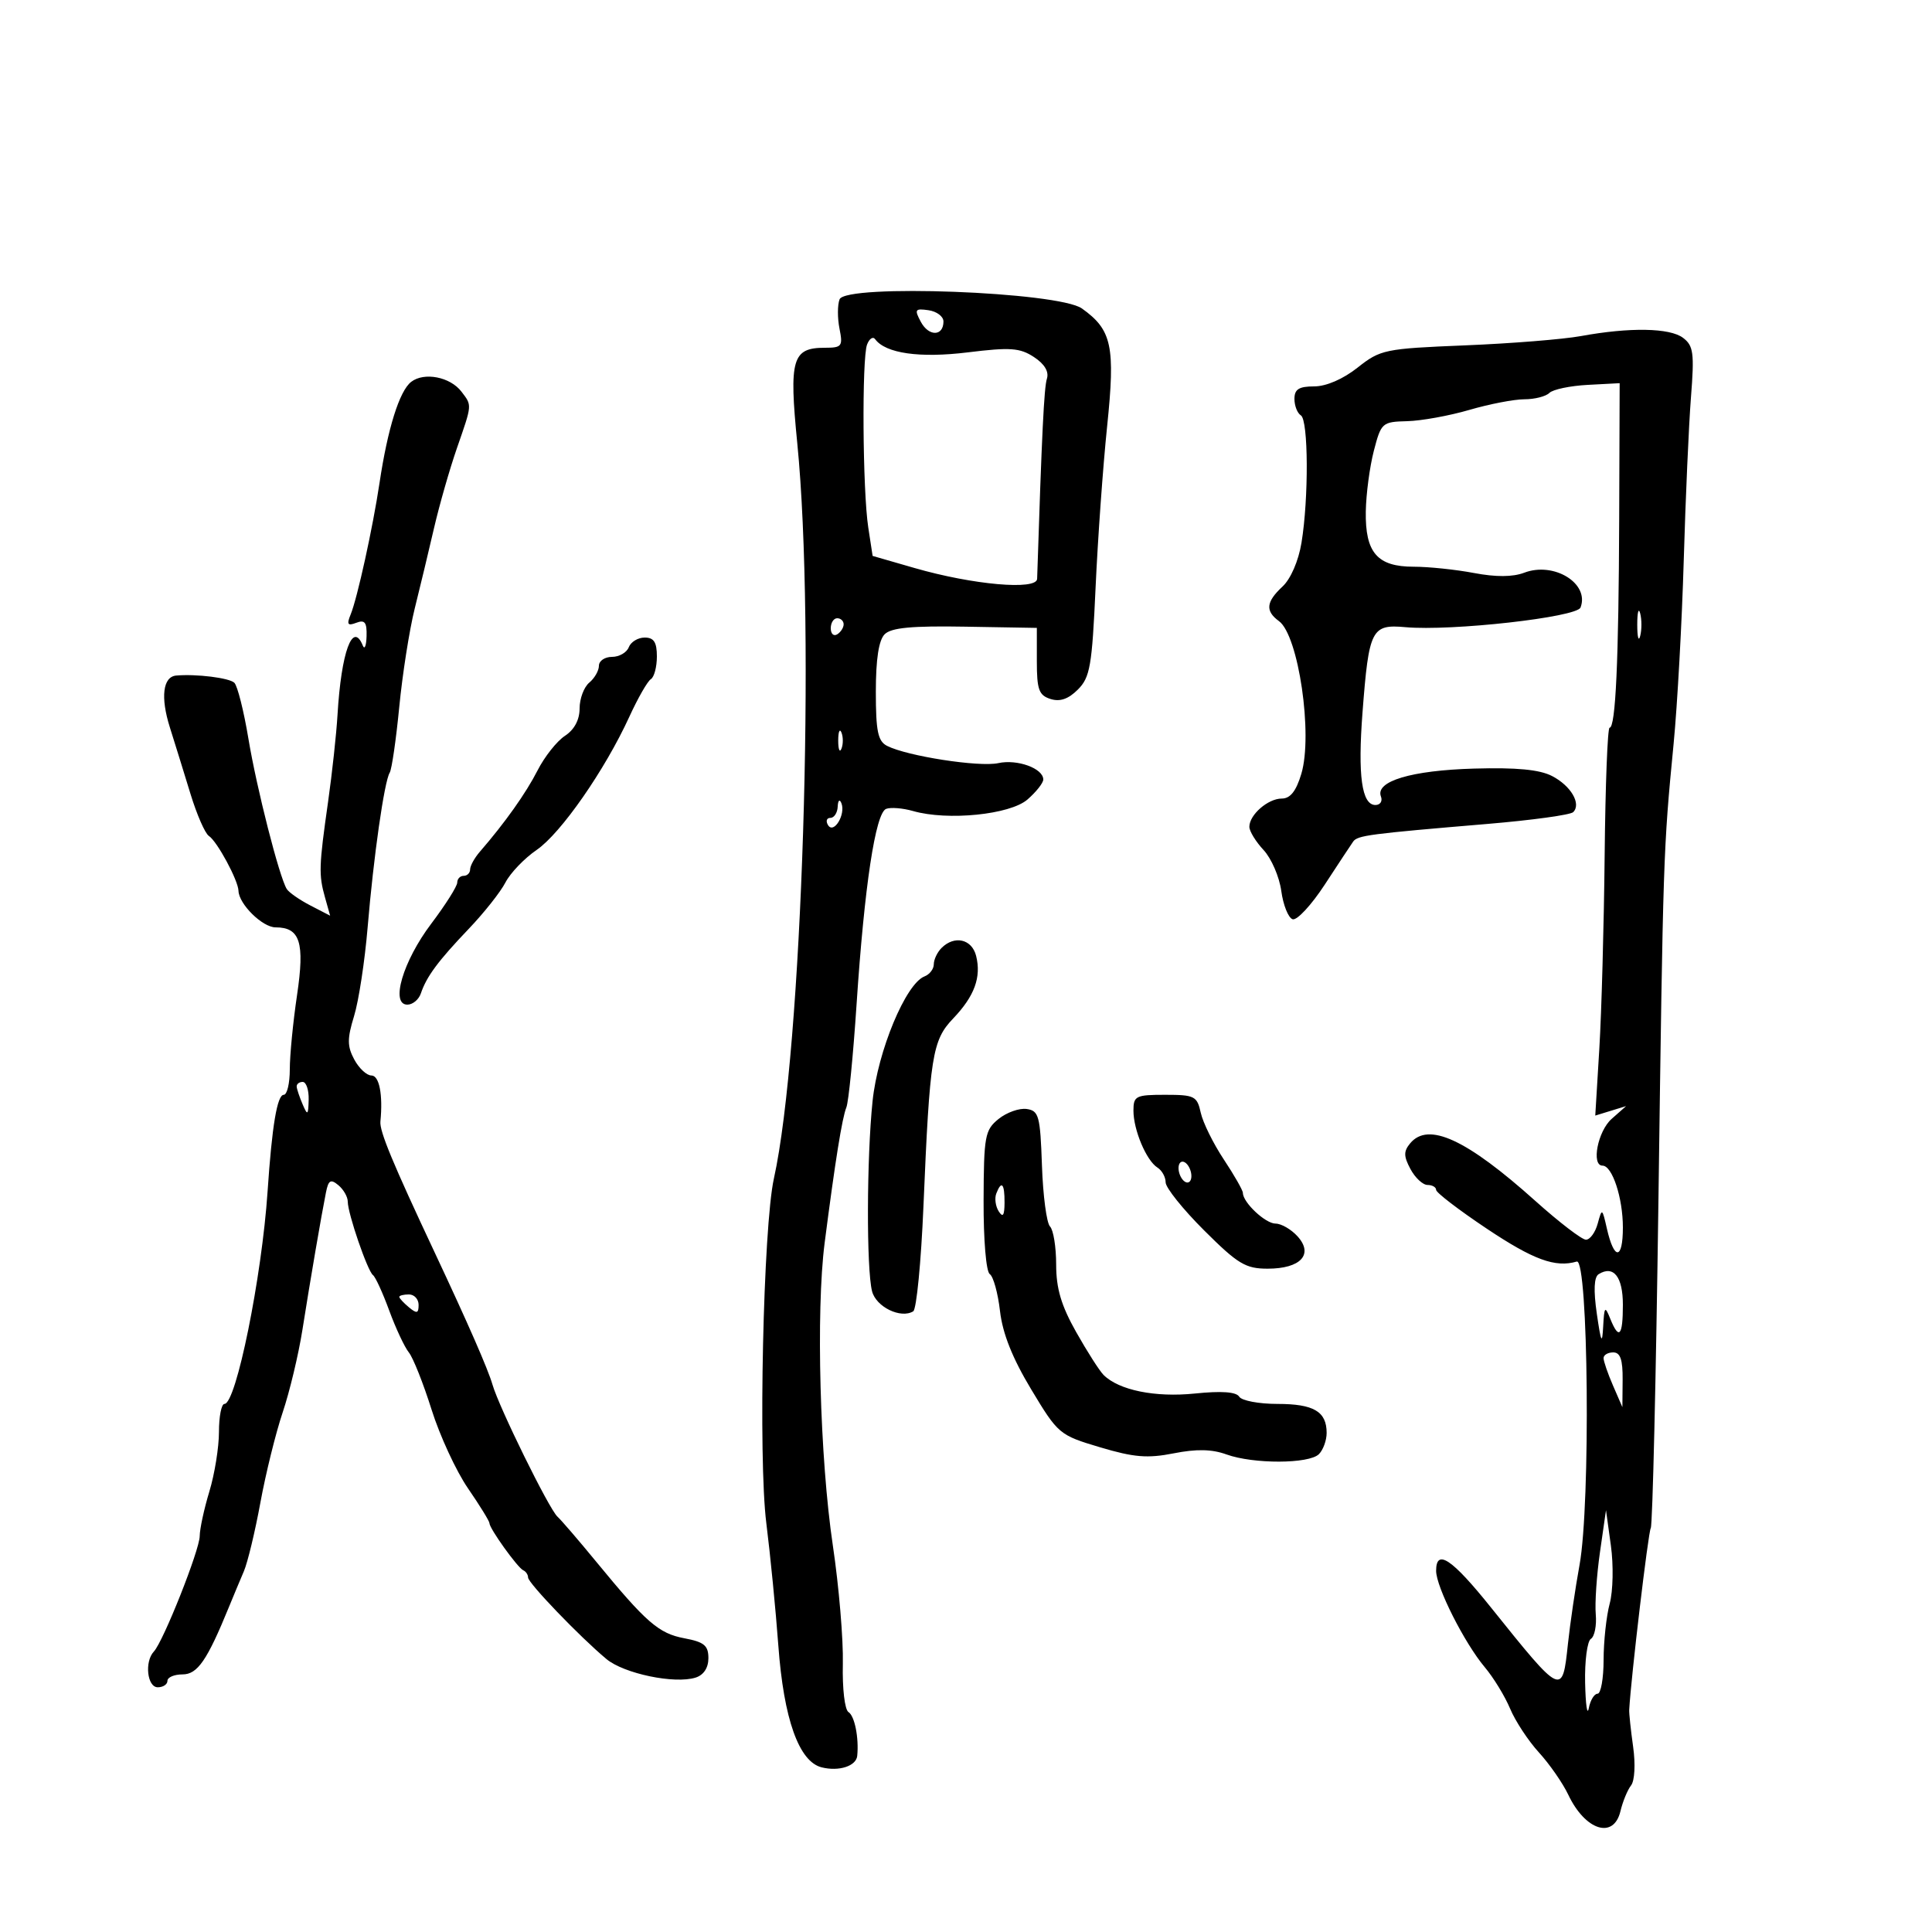 <svg xmlns="http://www.w3.org/2000/svg" width="300" height="300" viewBox="0 0 300 300" version="1.1">
	<path d="M 130.368 46.483 C 130.035 47.351, 130.030 49.398, 130.356 51.031 C 130.904 53.768, 130.727 54, 128.097 54 C 123.007 54, 122.504 55.737, 123.800 68.818 C 126.650 97.566, 124.565 163.129, 120.170 183 C 118.516 190.475, 117.725 226.426, 118.992 236.500 C 119.615 241.450, 120.455 250, 120.858 255.500 C 121.695 266.917, 124.050 273.545, 127.583 274.432 C 130.270 275.106, 132.956 274.237, 133.111 272.643 C 133.383 269.831, 132.707 266.445, 131.755 265.853 C 131.170 265.489, 130.785 262.200, 130.876 258.353 C 130.965 254.584, 130.268 246.325, 129.326 240 C 127.307 226.451, 126.687 203.589, 128.050 193 C 129.680 180.335, 130.764 173.570, 131.421 171.964 C 131.767 171.119, 132.480 163.919, 133.007 155.964 C 134.222 137.602, 135.942 126.236, 137.600 125.600 C 138.307 125.329, 140.188 125.480, 141.779 125.937 C 147.150 127.477, 156.838 126.501, 159.545 124.147 C 160.895 122.974, 162 121.576, 162 121.042 C 162 119.318, 157.965 117.849, 155.011 118.498 C 152.060 119.146, 140.868 117.411, 137.750 115.822 C 136.317 115.091, 136 113.564, 136 107.393 C 136 102.347, 136.452 99.405, 137.370 98.487 C 138.390 97.467, 141.575 97.166, 149.870 97.309 L 161 97.500 161 102.683 C 161 107.083, 161.320 107.967, 163.118 108.537 C 164.585 109.003, 165.889 108.556, 167.368 107.079 C 169.264 105.184, 169.569 103.430, 170.122 91.224 C 170.464 83.676, 171.269 72.424, 171.912 66.220 C 173.204 53.753, 172.662 51.219, 168 47.901 C 164.356 45.307, 131.297 44.062, 130.368 46.483 M 142.990 49.981 C 144.222 52.283, 146.500 52.241, 146.500 49.917 C 146.500 49.138, 145.452 48.352, 144.172 48.170 C 142.077 47.873, 141.959 48.054, 142.990 49.981 M 245.500 52.183 C 242.750 52.687, 234.650 53.337, 227.500 53.628 C 215.014 54.137, 214.354 54.274, 210.809 57.079 C 208.551 58.866, 205.930 60, 204.059 60 C 201.698 60, 201 60.443, 201 61.941 C 201 63.009, 201.450 64.160, 202 64.500 C 203.171 65.224, 203.229 77.386, 202.094 84.283 C 201.630 87.102, 200.423 89.889, 199.154 91.072 C 196.587 93.463, 196.442 94.871, 198.599 96.449 C 201.639 98.671, 203.892 114.080, 202.068 120.168 C 201.263 122.853, 200.354 124, 199.031 124 C 196.892 124, 194 126.519, 194 128.383 C 194 129.065, 194.993 130.689, 196.207 131.991 C 197.420 133.294, 198.658 136.155, 198.957 138.349 C 199.256 140.542, 200.047 142.519, 200.716 142.741 C 201.385 142.963, 203.635 140.537, 205.716 137.350 C 207.797 134.163, 209.779 131.162, 210.119 130.680 C 210.798 129.721, 212.571 129.488, 231 127.937 C 237.875 127.359, 243.852 126.537, 244.283 126.110 C 245.577 124.827, 243.935 122.018, 241.004 120.502 C 239.063 119.498, 235.482 119.157, 228.875 119.346 C 219.154 119.625, 213.522 121.313, 214.430 123.678 C 214.709 124.405, 214.325 125, 213.577 125 C 211.450 125, 210.816 120.443, 211.573 110.580 C 212.561 97.713, 212.965 96.911, 218.225 97.386 C 225.389 98.032, 244.844 95.850, 245.425 94.335 C 246.856 90.606, 241.307 87.173, 236.686 88.929 C 234.901 89.608, 232.286 89.623, 228.866 88.974 C 226.039 88.439, 221.833 88, 219.518 88 C 213.865 88, 211.976 85.821, 212.080 79.421 C 212.125 76.715, 212.687 72.475, 213.330 70 C 214.464 65.638, 214.623 65.497, 218.500 65.401 C 220.700 65.347, 225.044 64.560, 228.154 63.651 C 231.264 62.743, 235.111 62, 236.704 62 C 238.297 62, 240.044 61.556, 240.586 61.014 C 241.128 60.472, 243.806 59.909, 246.536 59.764 L 251.500 59.500 251.427 80.500 C 251.349 102.624, 250.873 112.999, 249.935 113 C 249.624 113, 249.280 121.888, 249.170 132.750 C 249.060 143.613, 248.687 157.163, 248.341 162.863 L 247.712 173.226 250.106 172.491 L 252.500 171.755 250.250 173.745 C 248.100 175.646, 247.059 181, 248.839 181 C 250.353 181, 252 186.005, 252 190.606 C 252 195.663, 250.647 195.752, 249.515 190.771 C 248.790 187.581, 248.755 187.562, 248.091 190 C 247.716 191.375, 246.895 192.500, 246.266 192.500 C 245.637 192.500, 242.112 189.800, 238.432 186.500 C 227.710 176.886, 221.778 174.153, 218.972 177.534 C 217.939 178.778, 217.948 179.534, 219.018 181.534 C 219.744 182.890, 220.937 184, 221.669 184 C 222.401 184, 223 184.344, 223 184.765 C 223 185.186, 226.523 187.885, 230.829 190.762 C 238.110 195.627, 241.507 196.871, 244.839 195.893 C 246.648 195.362, 246.997 233.550, 245.270 243 C 244.617 246.575, 243.807 252.088, 243.469 255.250 C 242.599 263.415, 242.584 263.408, 231.500 249.589 C 225.442 242.036, 223 240.406, 223 243.918 C 223 246.420, 227.394 255.126, 230.549 258.875 C 231.912 260.496, 233.686 263.397, 234.491 265.324 C 235.296 267.250, 237.307 270.308, 238.960 272.118 C 240.613 273.928, 242.667 276.885, 243.523 278.691 C 246.159 284.244, 250.570 285.639, 251.619 281.250 C 251.980 279.738, 252.722 277.934, 253.267 277.242 C 253.834 276.522, 253.973 273.954, 253.592 271.242 C 253.226 268.634, 252.952 266.050, 252.983 265.500 C 253.272 260.382, 255.937 237.911, 256.330 237.275 C 256.610 236.823, 257.145 213.963, 257.520 186.476 C 258.252 132.733, 258.275 132.032, 259.877 115.500 C 260.463 109.450, 261.171 96.625, 261.451 87 C 261.731 77.375, 262.235 65.980, 262.573 61.678 C 263.111 54.817, 262.960 53.685, 261.343 52.460 C 259.291 50.905, 253.071 50.796, 245.500 52.183 M 134.639 53.498 C 133.813 55.652, 133.946 76.182, 134.824 81.911 L 135.500 86.322 142 88.198 C 151.085 90.820, 160.986 91.694, 161.045 89.879 C 161.779 67.208, 162.121 60.201, 162.563 58.806 C 162.910 57.711, 162.196 56.519, 160.547 55.439 C 158.364 54.009, 156.877 53.904, 150.282 54.715 C 142.811 55.634, 137.510 54.879, 135.889 52.666 C 135.553 52.208, 134.991 52.582, 134.639 53.498 M 63.845 59.297 C 62.022 60.712, 60.198 66.541, 58.931 75 C 57.889 81.950, 55.483 92.906, 54.446 95.424 C 53.810 96.965, 53.985 97.220, 55.326 96.705 C 56.647 96.198, 56.983 96.635, 56.921 98.781 C 56.878 100.277, 56.615 100.938, 56.338 100.250 C 54.769 96.363, 52.991 101.222, 52.410 110.984 C 52.229 114.018, 51.570 120.100, 50.944 124.500 C 49.518 134.521, 49.476 135.834, 50.464 139.344 L 51.264 142.188 48.195 140.601 C 46.508 139.728, 44.857 138.578, 44.528 138.045 C 43.360 136.155, 39.848 122.387, 38.571 114.687 C 37.858 110.390, 36.875 106.489, 36.387 106.019 C 35.600 105.260, 30.466 104.623, 27.357 104.899 C 25.294 105.082, 24.902 108.275, 26.370 112.927 C 27.164 115.442, 28.611 120.110, 29.586 123.301 C 30.562 126.491, 31.841 129.416, 32.430 129.801 C 33.721 130.645, 36.987 136.695, 37.033 138.331 C 37.092 140.391, 40.755 144, 42.788 144 C 46.605 144, 47.342 146.333, 46.122 154.540 C 45.505 158.688, 45 163.863, 45 166.041 C 45 168.218, 44.578 170, 44.061 170 C 43.041 170, 42.233 174.830, 41.550 185 C 40.656 198.333, 36.664 218, 34.852 218 C 34.383 218, 34 219.953, 34 222.341 C 34 224.729, 33.330 228.891, 32.511 231.591 C 31.692 234.291, 31.017 237.409, 31.011 238.519 C 30.999 240.690, 25.365 254.879, 23.891 256.450 C 22.415 258.023, 22.852 262, 24.500 262 C 25.325 262, 26 261.550, 26 261 C 26 260.450, 27.054 260, 28.343 260 C 30.670 260, 32.163 257.830, 35.564 249.500 C 36.238 247.850, 37.272 245.375, 37.863 244 C 38.453 242.625, 39.610 237.819, 40.434 233.320 C 41.258 228.821, 42.815 222.519, 43.894 219.315 C 44.973 216.112, 46.353 210.343, 46.960 206.495 C 48.183 198.747, 49.893 188.762, 50.614 185.162 C 50.999 183.241, 51.343 183.040, 52.541 184.034 C 53.344 184.700, 54 185.849, 54 186.587 C 54 188.428, 57.075 197.383, 57.919 198 C 58.295 198.275, 59.429 200.750, 60.438 203.500 C 61.448 206.250, 62.817 209.175, 63.482 210 C 64.146 210.825, 65.735 214.822, 67.013 218.882 C 68.290 222.941, 70.835 228.443, 72.668 231.107 C 74.500 233.772, 76 236.206, 76 236.516 C 76 237.347, 80.375 243.444, 81.250 243.833 C 81.663 244.017, 82 244.521, 82 244.955 C 82 245.808, 90.047 254.181, 94.166 257.614 C 96.893 259.887, 104.769 261.526, 108.013 260.496 C 109.265 260.099, 110 258.982, 110 257.478 C 110 255.513, 109.340 254.967, 106.268 254.391 C 102.287 253.644, 100.345 251.957, 92.575 242.496 C 89.867 239.198, 87.159 236.050, 86.558 235.500 C 85.245 234.298, 77.488 218.532, 76.472 215 C 75.789 212.623, 72.672 205.498, 67.505 194.500 C 60.954 180.556, 58.922 175.654, 59.069 174.150 C 59.478 169.966, 58.897 167, 57.669 167 C 56.937 167, 55.739 165.881, 55.007 164.513 C 53.906 162.455, 53.901 161.290, 54.983 157.763 C 55.702 155.418, 56.648 149.225, 57.086 144 C 58.007 133.009, 59.672 121.339, 60.515 119.976 C 60.835 119.458, 61.502 114.864, 61.997 109.767 C 62.493 104.670, 63.572 97.800, 64.396 94.500 C 65.220 91.200, 66.570 85.575, 67.396 82 C 68.223 78.425, 69.822 72.842, 70.949 69.593 C 73.336 62.720, 73.314 62.996, 71.656 60.816 C 69.913 58.522, 65.858 57.734, 63.845 59.297 M 254.232 97 C 254.232 98.925, 254.438 99.713, 254.689 98.750 C 254.941 97.787, 254.941 96.213, 254.689 95.250 C 254.438 94.287, 254.232 95.075, 254.232 97 M 129 97.559 C 129 98.416, 129.450 98.840, 130 98.500 C 130.550 98.160, 131 97.459, 131 96.941 C 131 96.423, 130.550 96, 130 96 C 129.450 96, 129 96.702, 129 97.559 M 97.638 100.500 C 97.322 101.325, 96.149 102, 95.031 102 C 93.914 102, 93 102.620, 93 103.378 C 93 104.135, 92.325 105.315, 91.500 106 C 90.675 106.685, 90 108.488, 90 110.007 C 90 111.778, 89.183 113.305, 87.724 114.261 C 86.472 115.081, 84.560 117.496, 83.474 119.626 C 81.669 123.169, 78.417 127.751, 74.517 132.250 C 73.683 133.213, 73 134.450, 73 135 C 73 135.550, 72.550 136, 72 136 C 71.450 136, 71 136.469, 71 137.043 C 71 137.617, 69.179 140.498, 66.953 143.446 C 62.570 149.251, 60.581 156, 63.253 156 C 64.085 156, 65.031 155.213, 65.354 154.250 C 66.232 151.635, 68.036 149.204, 72.797 144.219 C 75.160 141.745, 77.719 138.511, 78.483 137.033 C 79.248 135.554, 81.429 133.279, 83.331 131.976 C 87.100 129.393, 93.933 119.572, 97.729 111.282 C 99.049 108.398, 100.550 105.778, 101.065 105.460 C 101.579 105.142, 102 103.559, 102 101.941 C 102 99.722, 101.535 99, 100.107 99 C 99.066 99, 97.955 99.675, 97.638 100.500 M 130.158 115 C 130.158 116.375, 130.385 116.938, 130.662 116.250 C 130.940 115.563, 130.940 114.438, 130.662 113.750 C 130.385 113.063, 130.158 113.625, 130.158 115 M 130.079 125.250 C 130.036 126.213, 129.523 127, 128.941 127 C 128.359 127, 128.196 127.508, 128.579 128.128 C 129.469 129.568, 131.356 126.454, 130.650 124.712 C 130.374 124.033, 130.123 124.269, 130.079 125.250 M 146.200 147.200 C 145.540 147.860, 145 148.999, 145 149.731 C 145 150.464, 144.351 151.312, 143.557 151.616 C 140.651 152.731, 136.298 163.192, 135.490 171 C 134.574 179.857, 134.527 196.979, 135.410 200.495 C 136.021 202.933, 139.874 204.814, 141.808 203.619 C 142.315 203.305, 143.029 195.951, 143.394 187.275 C 144.376 163.951, 144.756 161.552, 148.006 158.151 C 151.318 154.685, 152.401 151.733, 151.571 148.428 C 150.914 145.810, 148.209 145.191, 146.200 147.200 M 46.070 168.750 C 46.109 169.162, 46.527 170.400, 47 171.500 C 47.762 173.272, 47.867 173.187, 47.930 170.750 C 47.968 169.238, 47.550 168, 47 168 C 46.450 168, 46.032 168.338, 46.070 168.750 M 176 172.453 C 176 175.456, 178.006 180.216, 179.729 181.300 C 180.428 181.740, 181 182.774, 181 183.599 C 181 184.424, 183.686 187.776, 186.969 191.049 C 192.220 196.284, 193.409 197, 196.847 197 C 201.964 197, 204.015 194.779, 201.483 191.981 C 200.497 190.892, 198.960 190, 198.067 190 C 196.491 190, 193.004 186.727, 192.996 185.239 C 192.993 184.832, 191.658 182.489, 190.027 180.032 C 188.397 177.574, 186.788 174.312, 186.452 172.782 C 185.885 170.199, 185.489 170, 180.921 170 C 176.364 170, 176 170.181, 176 172.453 M 155.054 173.755 C 152.936 175.470, 152.767 176.387, 152.731 186.398 C 152.709 192.544, 153.124 197.474, 153.693 197.846 C 154.244 198.206, 154.958 200.787, 155.280 203.583 C 155.682 207.066, 157.206 210.892, 160.122 215.740 C 164.304 222.691, 164.491 222.848, 170.826 224.736 C 176.086 226.304, 178.191 226.477, 182.259 225.672 C 185.793 224.974, 188.176 225.023, 190.443 225.843 C 194.622 227.354, 203.272 227.328, 204.800 225.800 C 205.460 225.140, 206 223.655, 206 222.500 C 206 219.179, 203.997 218, 198.359 218 C 195.476 218, 192.805 217.494, 192.423 216.876 C 191.959 216.124, 189.679 215.962, 185.541 216.386 C 179.368 217.018, 173.743 215.874, 171.362 213.501 C 170.736 212.877, 168.824 209.886, 167.112 206.853 C 164.787 202.732, 164 200.082, 164 196.369 C 164 193.636, 163.570 190.970, 163.044 190.444 C 162.519 189.919, 161.956 185.666, 161.794 180.994 C 161.526 173.264, 161.313 172.473, 159.419 172.203 C 158.275 172.039, 156.311 172.738, 155.054 173.755 M 183 181.382 C 183 182.207, 183.450 183.160, 184 183.500 C 184.550 183.840, 185 183.443, 185 182.618 C 185 181.793, 184.550 180.840, 184 180.500 C 183.450 180.160, 183 180.557, 183 181.382 M 154.700 185.341 C 154.417 186.078, 154.587 187.316, 155.077 188.091 C 155.727 189.116, 155.974 188.751, 155.985 186.750 C 156.001 183.764, 155.511 183.226, 154.700 185.341 M 248.239 197.852 C 247.518 198.298, 247.424 200.341, 247.955 204.010 C 248.602 208.478, 248.786 208.849, 248.939 206 C 249.108 202.856, 249.219 202.729, 250.031 204.750 C 251.394 208.140, 252 207.480, 252 202.607 C 252 198.250, 250.554 196.421, 248.239 197.852 M 62 201.378 C 62 201.585, 62.675 202.315, 63.500 203 C 64.729 204.020, 65 203.951, 65 202.622 C 65 201.730, 64.325 201, 63.500 201 C 62.675 201, 62 201.170, 62 201.378 M 249 210.885 C 249 211.372, 249.657 213.285, 250.461 215.135 L 251.922 218.500 251.961 214.250 C 251.990 211.121, 251.604 210, 250.500 210 C 249.675 210, 249 210.398, 249 210.885 M 248.445 241 C 247.931 244.575, 247.636 248.927, 247.789 250.670 C 247.942 252.414, 247.602 254.128, 247.033 254.479 C 246.465 254.831, 246.061 257.904, 246.136 261.309 C 246.211 264.714, 246.467 266.488, 246.706 265.250 C 246.944 264.012, 247.558 263, 248.070 263 C 248.581 263, 249.003 260.637, 249.006 257.750 C 249.009 254.863, 249.436 250.925, 249.954 249 C 250.476 247.065, 250.558 243.041, 250.138 240 L 249.378 234.500 248.445 241" stroke="none" fill="black" fill-rule="evenodd"/>
</svg>
